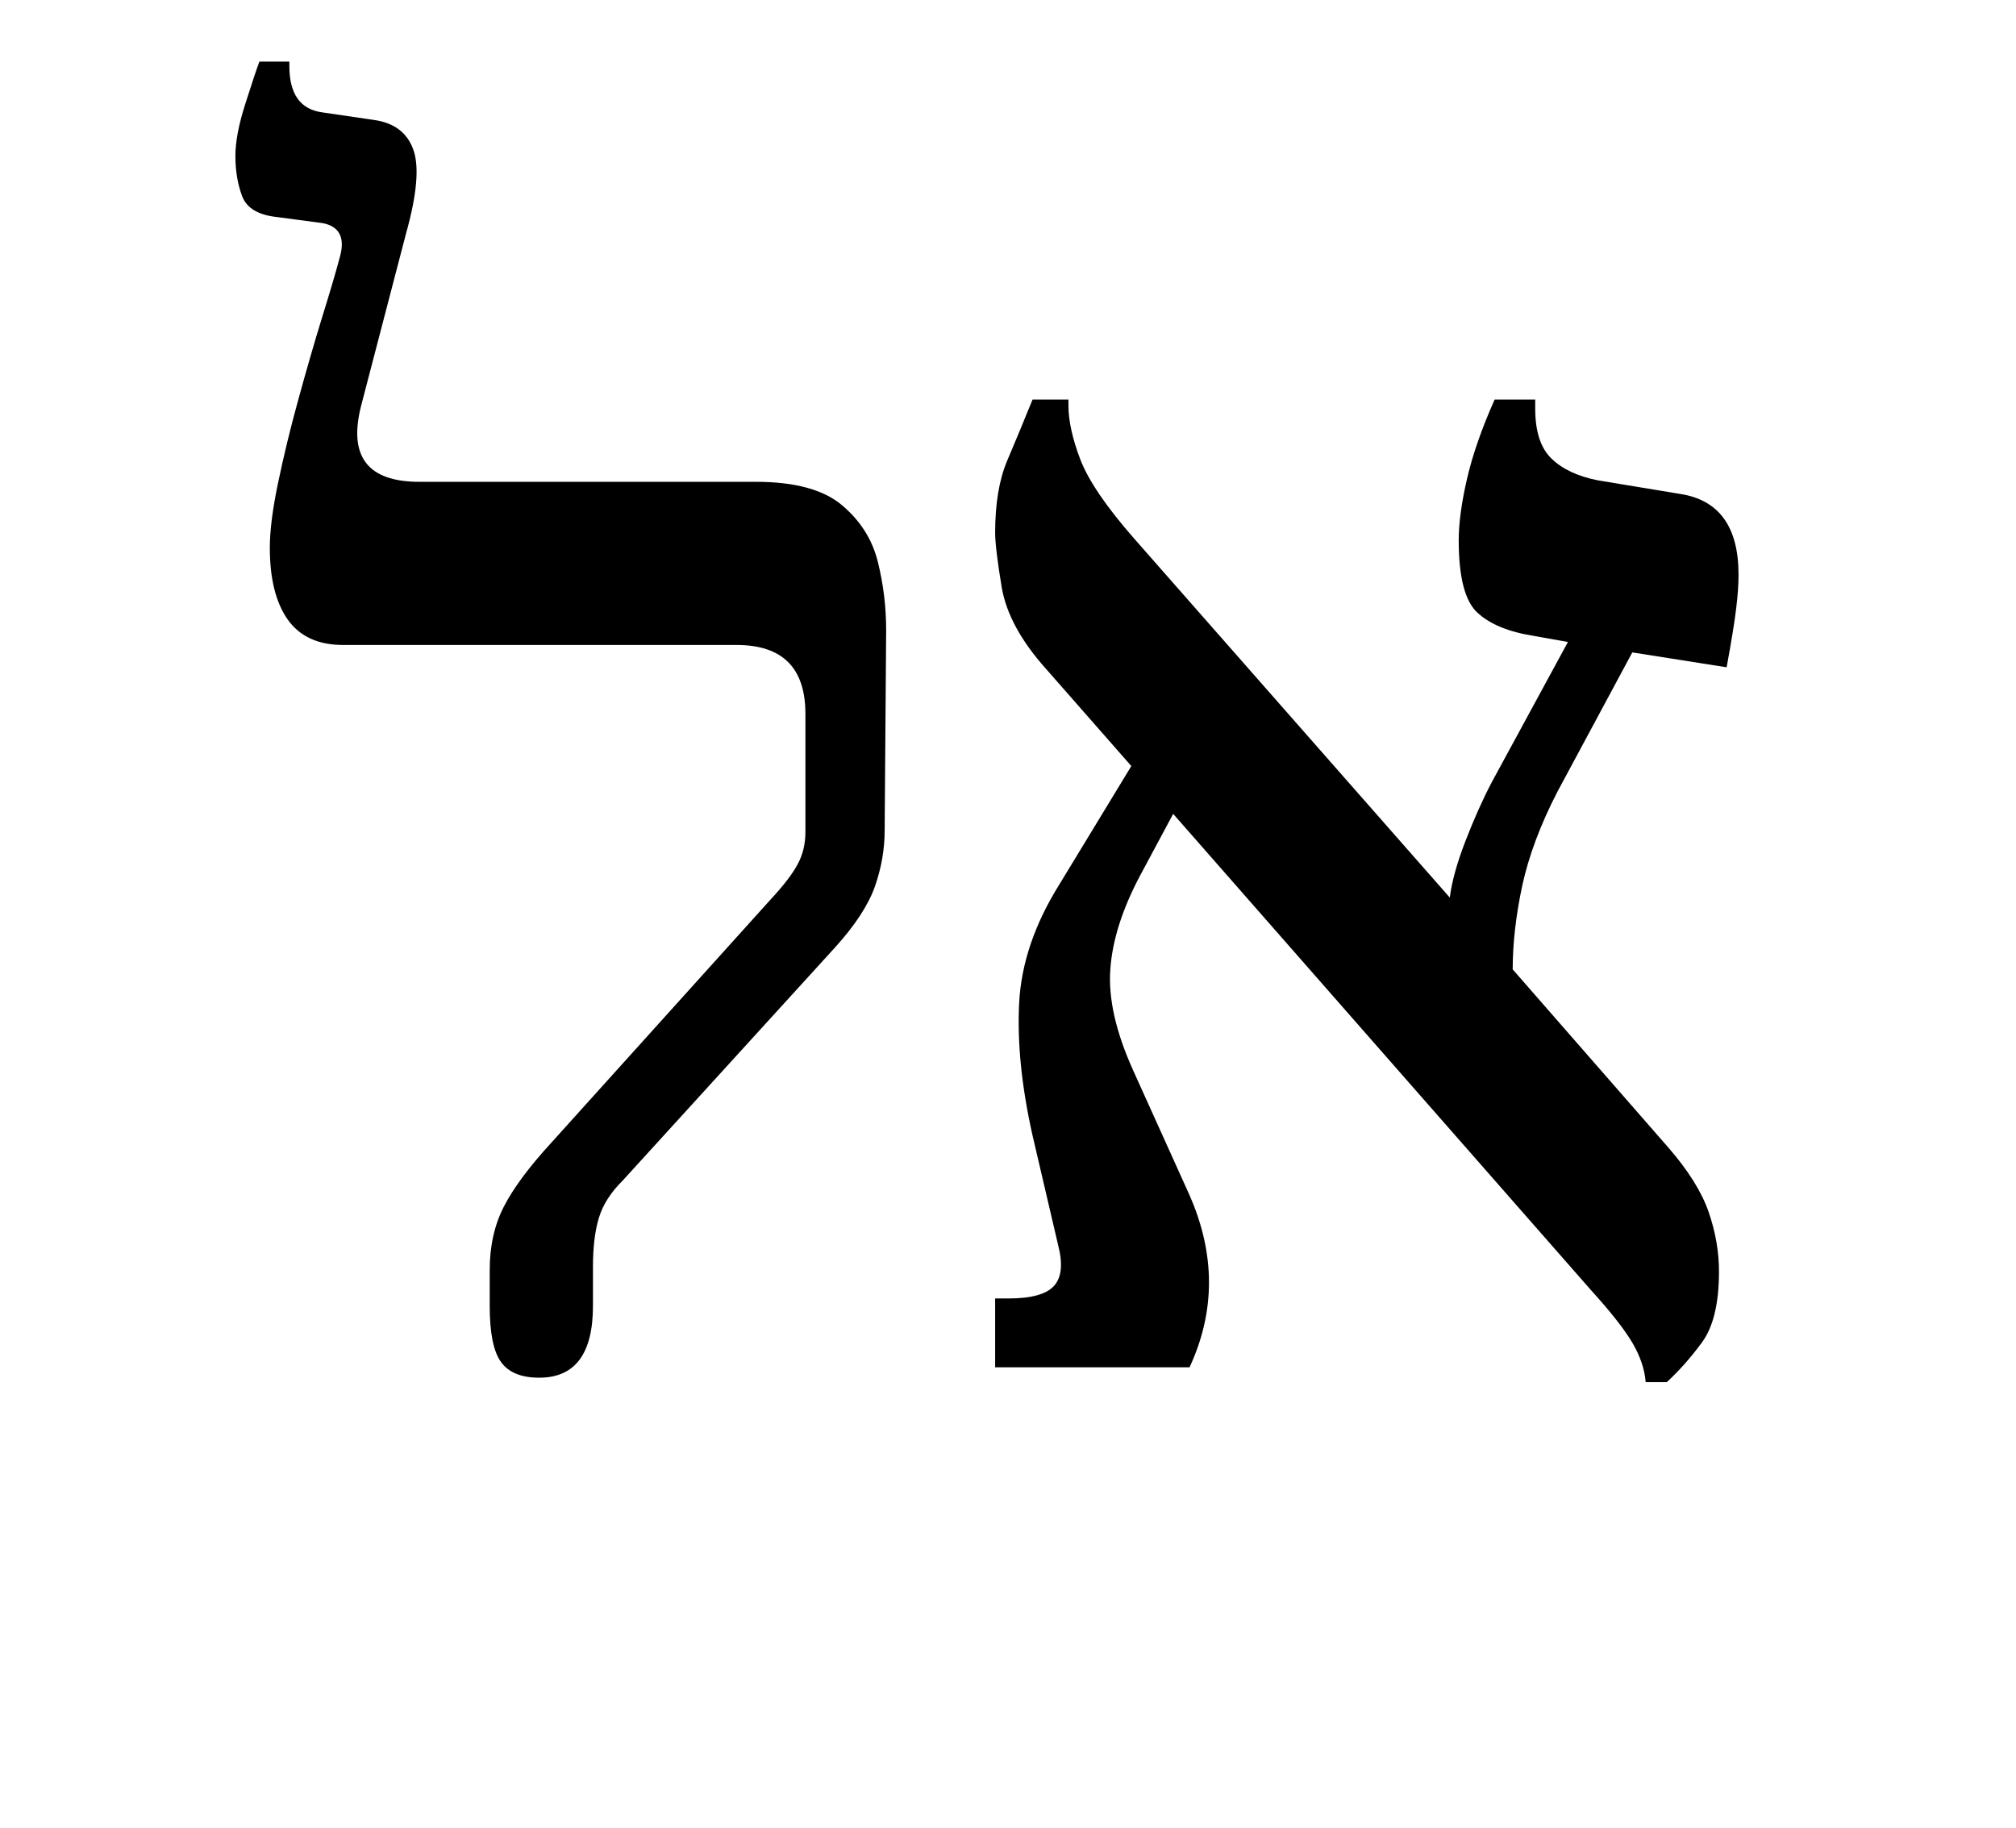 <?xml version="1.0" encoding="UTF-8"?>
<svg xmlns="http://www.w3.org/2000/svg" xmlns:xlink="http://www.w3.org/1999/xlink" width="148.266pt" height="134.469pt" viewBox="0 0 148.266 134.469" version="1.1">
<defs>
<g>
<symbol overflow="visible" id="glyph0-0">
<path style="stroke:none;" d="M 10.344 0 L 10.344 -78.547 L 55.547 -78.547 L 55.547 0 Z M 15.953 -5.609 L 49.938 -5.609 L 49.938 -72.938 L 15.953 -72.938 Z M 15.953 -5.609 "/>
</symbol>
<symbol overflow="visible" id="glyph0-1">
<path style="stroke:none;" d="M 23.656 0.766 C 22.332 0.766 21.395 0.379 20.844 -0.391 C 20.289 -1.16 20.016 -2.535 20.016 -4.516 L 20.016 -7.156 C 20.016 -8.914 20.363 -10.473 21.062 -11.828 C 21.758 -13.18 22.914 -14.738 24.531 -16.5 L 40.703 -34.438 C 41.648 -35.457 42.305 -36.316 42.672 -37.016 C 43.047 -37.711 43.234 -38.5 43.234 -39.375 L 43.234 -48.062 C 43.234 -51.438 41.547 -53.125 38.172 -53.125 L 9.234 -53.125 C 7.398 -53.125 6.039 -53.75 5.156 -55 C 4.281 -56.25 3.844 -58.008 3.844 -60.281 C 3.844 -61.531 4.047 -63.125 4.453 -65.062 C 4.859 -67.008 5.352 -69.047 5.938 -71.172 C 6.52 -73.297 7.102 -75.312 7.688 -77.219 C 8.281 -79.125 8.723 -80.629 9.016 -81.734 C 9.379 -83.117 8.941 -83.926 7.703 -84.156 L 4.406 -84.594 C 3.008 -84.738 2.145 -85.25 1.812 -86.125 C 1.477 -87.008 1.312 -88 1.312 -89.094 C 1.312 -90.125 1.551 -91.391 2.031 -92.891 C 2.508 -94.398 2.859 -95.445 3.078 -96.031 L 5.281 -96.031 L 5.281 -95.703 C 5.281 -93.648 6.086 -92.516 7.703 -92.297 L 11.547 -91.734 C 13.016 -91.516 13.969 -90.781 14.406 -89.531 C 14.844 -88.289 14.66 -86.238 13.859 -83.375 L 10.562 -70.734 C 9.602 -66.992 11.031 -65.125 14.844 -65.125 L 39.594 -65.125 C 42.457 -65.125 44.566 -64.551 45.922 -63.406 C 47.273 -62.27 48.156 -60.879 48.562 -59.234 C 48.969 -57.586 49.172 -55.922 49.172 -54.234 L 49.062 -39.484 C 49.062 -38.098 48.82 -36.723 48.344 -35.359 C 47.863 -34.004 46.895 -32.52 45.438 -30.906 L 29.812 -13.75 C 28.926 -12.875 28.336 -11.957 28.047 -11 C 27.754 -10.039 27.609 -8.832 27.609 -7.375 L 27.609 -4.516 C 27.609 -0.992 26.289 0.766 23.656 0.766 Z M 23.656 0.766 "/>
</symbol>
<symbol overflow="visible" id="glyph0-2">
<path style="stroke:none;" d="M 5.719 0 L 5.719 -5.062 L 6.703 -5.062 C 8.391 -5.062 9.508 -5.375 10.062 -6 C 10.613 -6.625 10.707 -7.629 10.344 -9.016 L 8.469 -17.047 C 7.664 -20.641 7.336 -23.883 7.484 -26.781 C 7.629 -29.676 8.617 -32.594 10.453 -35.531 L 15.734 -44.219 L 9.453 -51.375 C 7.617 -53.426 6.535 -55.422 6.203 -57.359 C 5.879 -59.305 5.719 -60.645 5.719 -61.375 C 5.719 -63.5 6.008 -65.258 6.594 -66.656 C 7.188 -68.051 7.812 -69.555 8.469 -71.172 L 11.109 -71.172 L 11.109 -70.734 C 11.109 -69.629 11.398 -68.305 11.984 -66.766 C 12.578 -65.223 13.898 -63.281 15.953 -60.938 L 39.156 -34.547 C 39.301 -35.711 39.688 -37.102 40.312 -38.719 C 40.938 -40.332 41.578 -41.766 42.234 -43.016 L 47.844 -53.344 L 45.312 -53.797 C 43.477 -54.086 42.102 -54.656 41.188 -55.5 C 40.27 -56.344 39.812 -58.117 39.812 -60.828 C 39.812 -62.078 40.016 -63.582 40.422 -65.344 C 40.828 -67.102 41.504 -69.047 42.453 -71.172 L 45.438 -71.172 L 45.438 -70.516 C 45.438 -68.828 45.836 -67.598 46.641 -66.828 C 47.441 -66.055 48.578 -65.523 50.047 -65.234 L 56.094 -64.234 C 58.957 -63.797 60.391 -61.816 60.391 -58.297 C 60.391 -57.566 60.332 -56.742 60.219 -55.828 C 60.113 -54.91 59.879 -53.461 59.516 -51.484 L 52.578 -52.578 L 47.078 -42.344 C 45.828 -39.926 44.961 -37.617 44.484 -35.422 C 44.016 -33.223 43.781 -31.172 43.781 -29.266 L 55.219 -16.172 C 56.688 -14.484 57.676 -12.906 58.188 -11.438 C 58.695 -9.969 58.953 -8.504 58.953 -7.047 C 58.953 -4.691 58.531 -2.945 57.688 -1.812 C 56.852 -0.676 55.992 0.289 55.109 1.094 L 53.562 1.094 C 53.488 0.145 53.16 -0.82 52.578 -1.812 C 51.992 -2.801 50.969 -4.102 49.5 -5.719 L 18.812 -40.703 L 16.391 -36.188 C 15.066 -33.695 14.332 -31.383 14.188 -29.25 C 14.039 -27.125 14.594 -24.672 15.844 -21.891 L 20.016 -12.656 C 21.922 -8.32 21.922 -4.102 20.016 0 Z M 5.719 0 "/>
</symbol>
</g>
</defs>
<g id="surface1">
<g style="fill:rgb(0%,0%,0%);fill-opacity:1;">
  <use xlink:href="#glyph0-1" x="16" y="100.562"/>
  <use xlink:href="#glyph0-2" x="67.469" y="100.562"/>
</g>
</g>
</svg>
